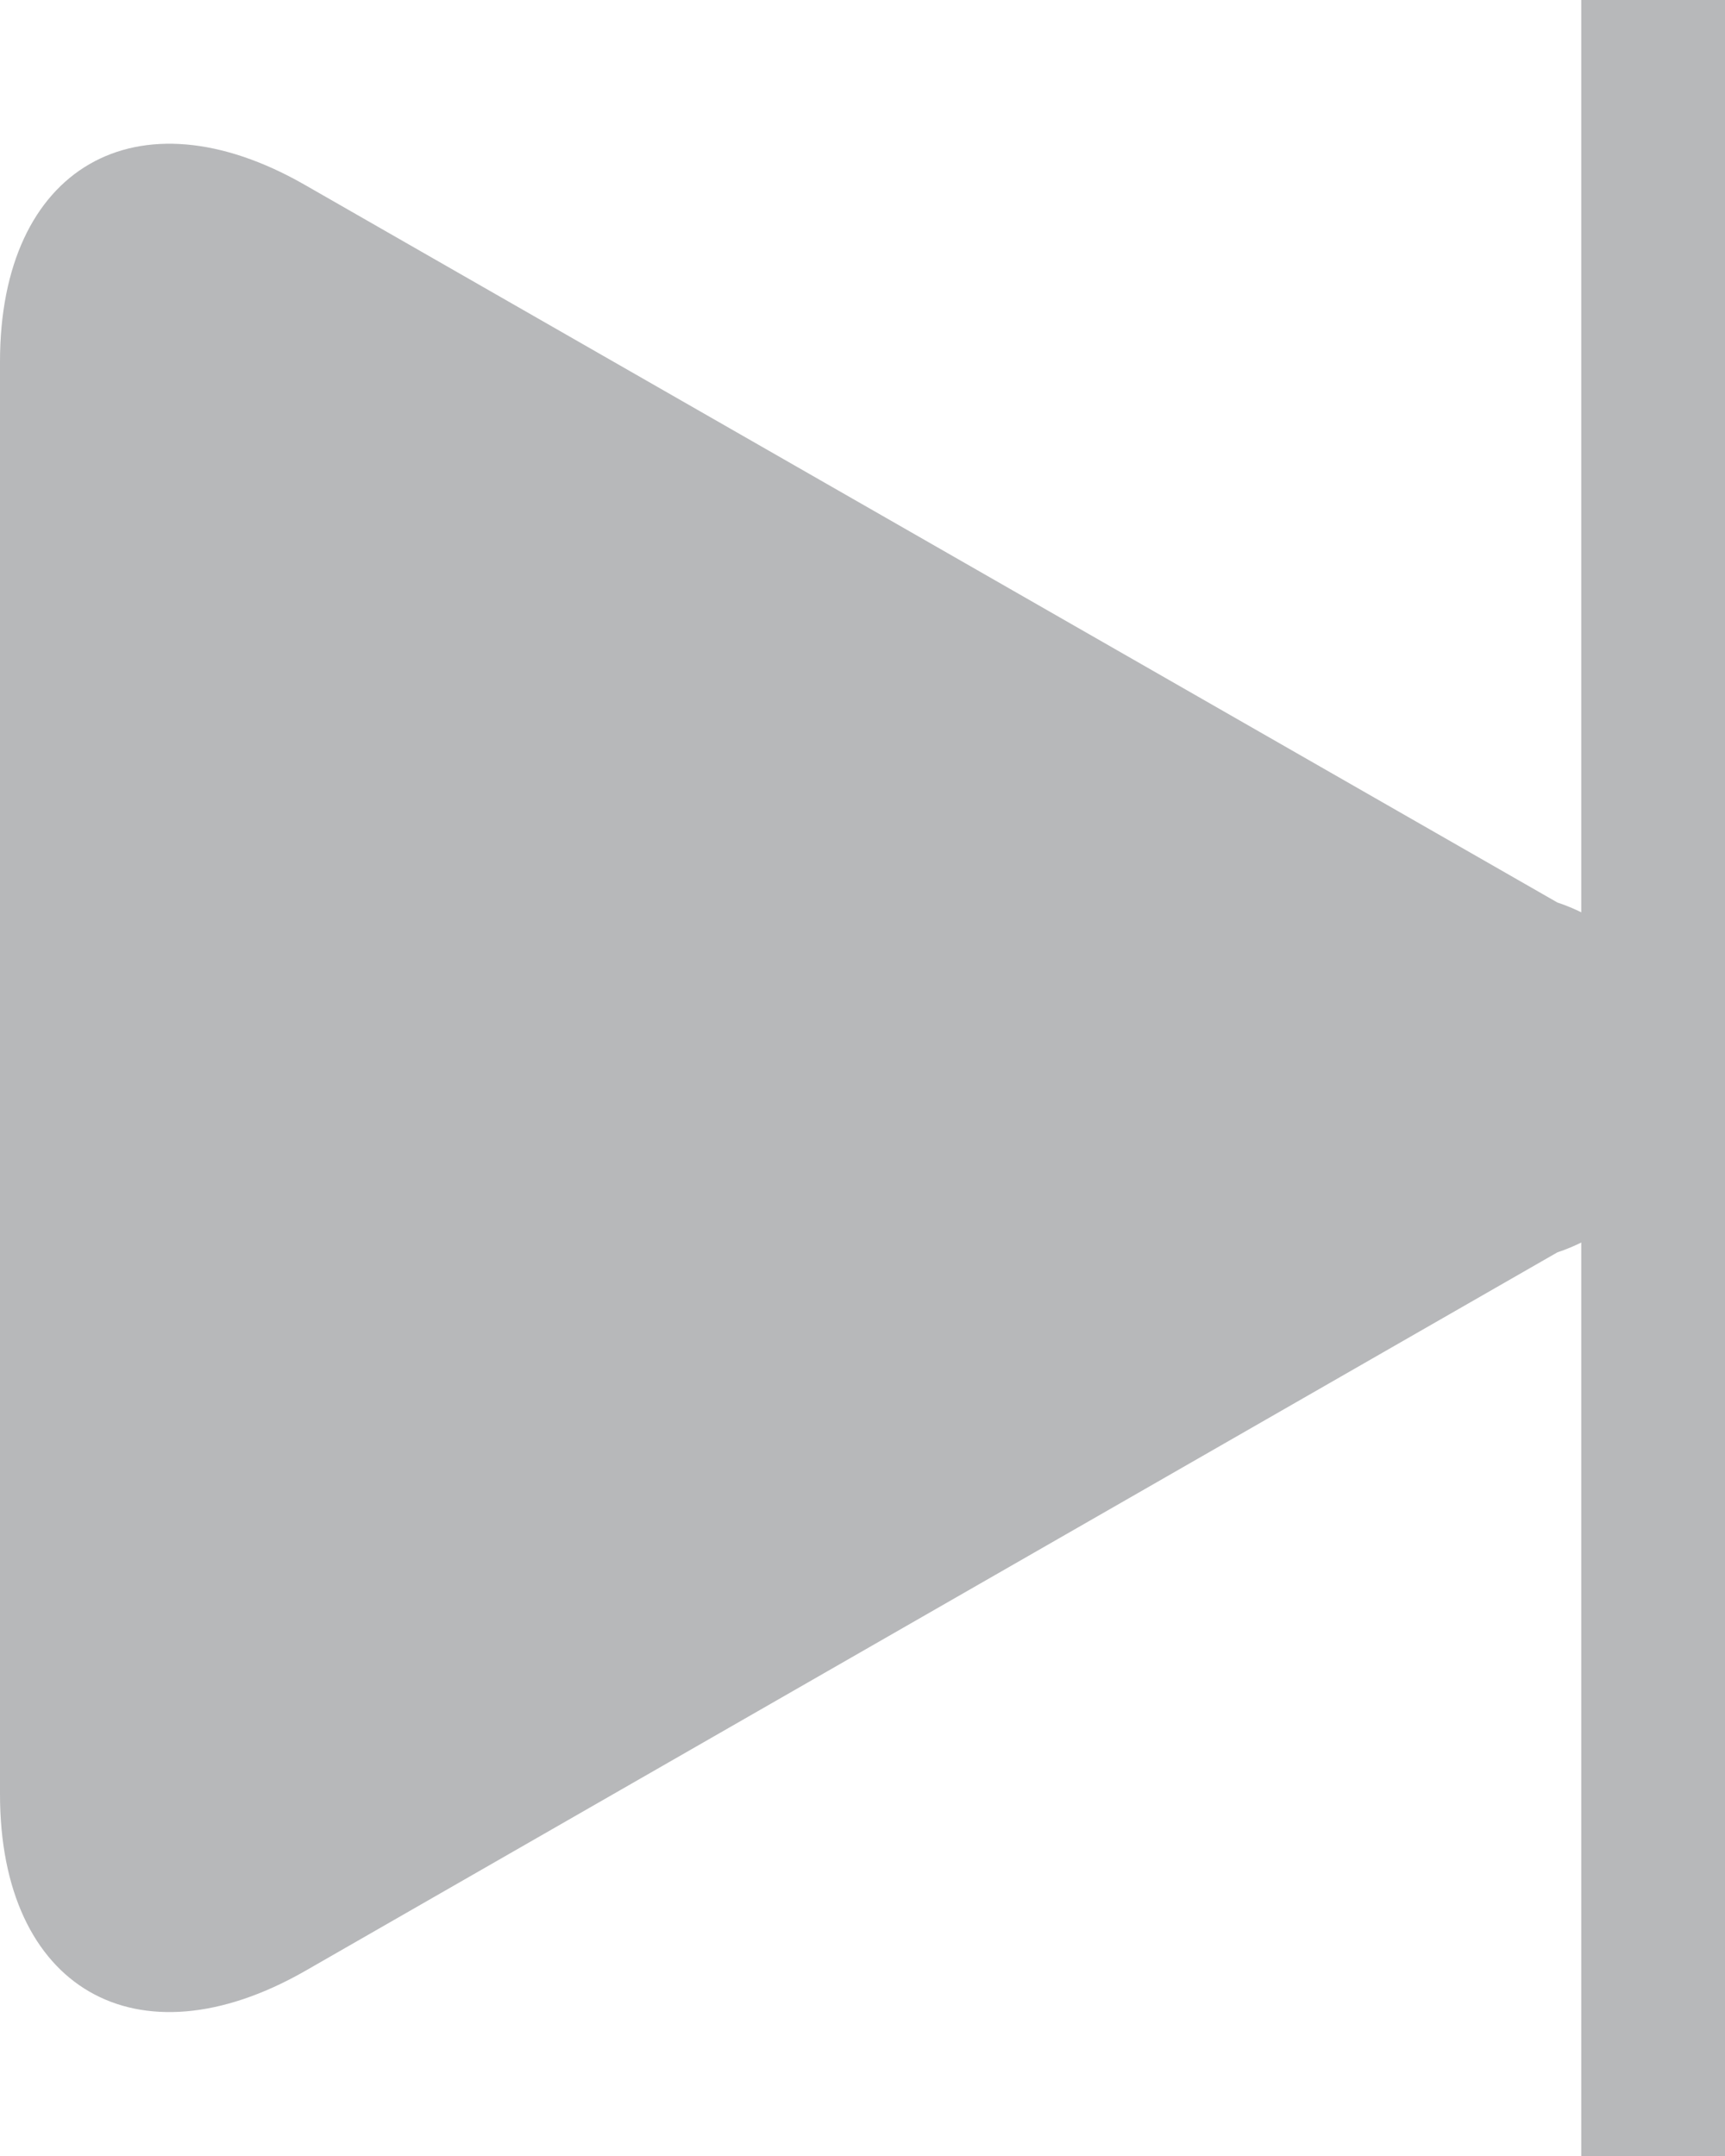 <svg width="12" height="15" viewBox="0 0 12 15" fill="none" xmlns="http://www.w3.org/2000/svg">
<path d="M2.122 1.287C0.95 0.614 0 1.165 0 2.516V12.483C0 13.835 0.95 14.383 2.122 13.713L10.834 8.713C11.359 8.539 11.713 8.049 11.713 7.496C11.713 6.943 11.359 6.453 10.834 6.279L2.122 1.287Z" fill="#B7B8BA"/>
<rect x="11" width="1" height="15" fill="#B7B8BA"/>
</svg>
